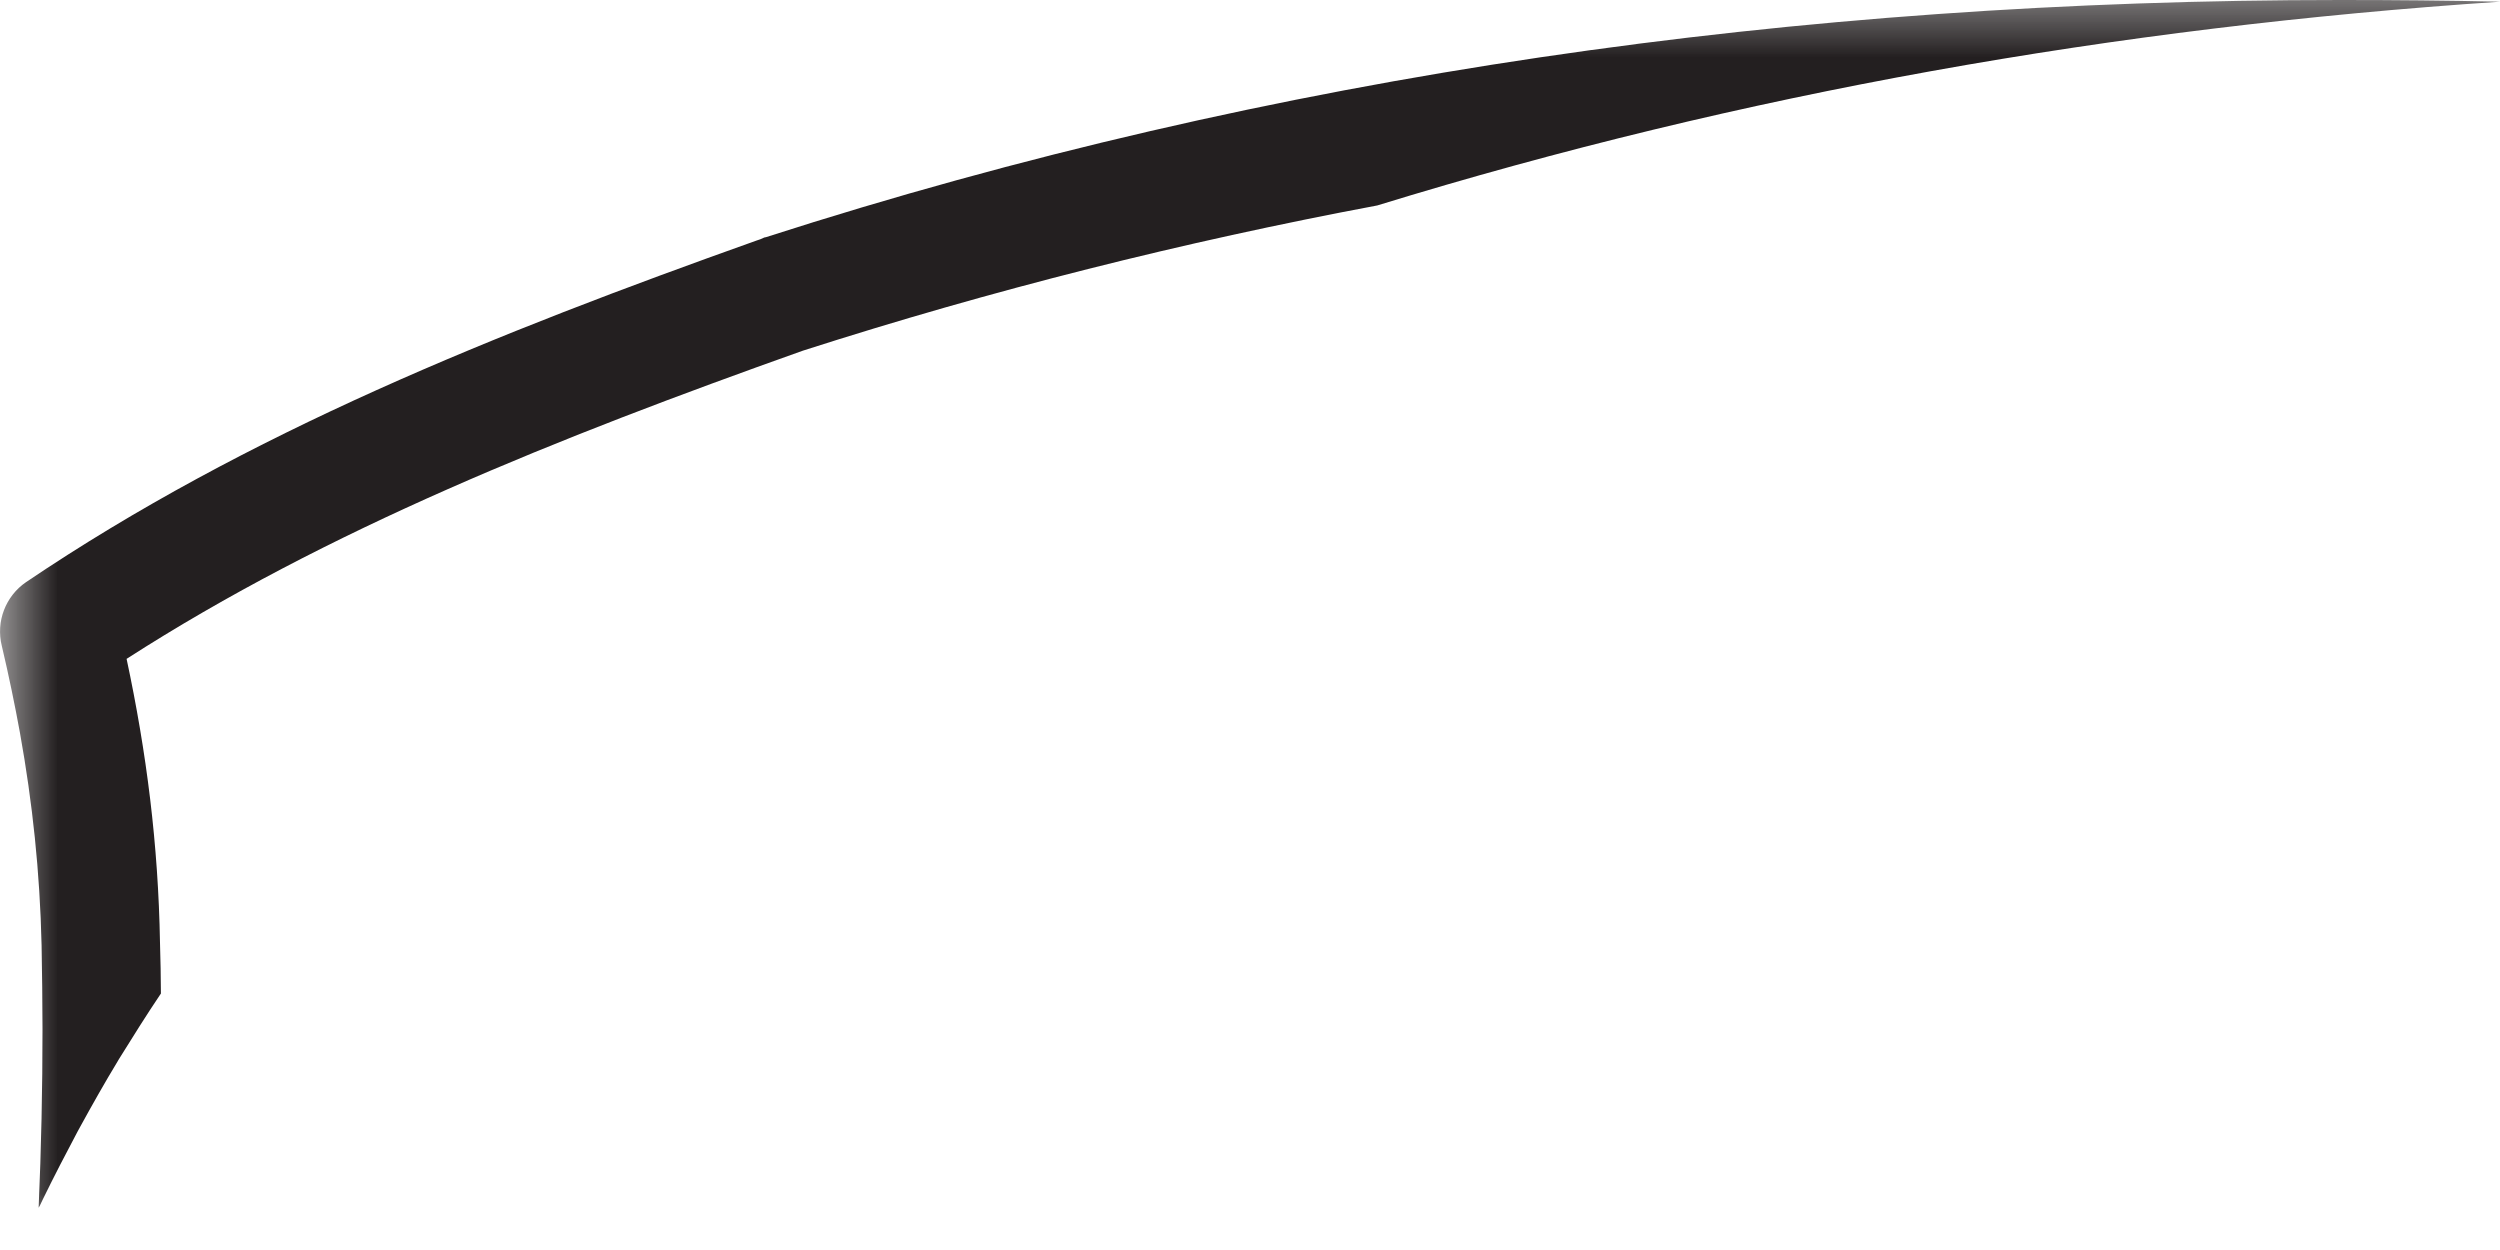 <svg width="22" height="11" viewBox="0 0 22 11" fill="none" xmlns="http://www.w3.org/2000/svg">
<mask id="mask0_146_18035" style="mask-type:luminance" maskUnits="userSpaceOnUse" x="-1" y="-1" width="32" height="13">
<path d="M-0.023 -0.256H30.251V11.036H-0.023V-0.256Z" fill="white"/>
</mask>
<g mask="url(#mask0_146_18035)">
<path d="M0.34 10.628C0.363 10.105 0.374 9.579 0.374 9.056C0.374 8.812 0.37 8.564 0.366 8.32C0.351 7.671 0.286 7.065 0.176 6.451C0.13 6.199 0.077 5.943 0.016 5.684C-0.038 5.47 0.05 5.245 0.229 5.123C2.178 3.807 4.364 2.934 6.657 2.117C6.68 2.11 6.703 2.102 6.726 2.09L6.741 2.087C11.208 0.649 15.828 0 20.596 0H20.6C21.065 0 21.531 0.004 22 0.015C18.624 0.24 15.332 0.82 12.12 1.808C10.411 2.129 8.728 2.552 7.065 3.086C4.898 3.857 2.88 4.662 1.114 5.798C1.29 6.622 1.393 7.431 1.408 8.297C1.412 8.446 1.416 8.595 1.416 8.743C1.29 8.93 1.168 9.125 1.045 9.323L1.034 9.342C0.923 9.525 0.813 9.72 0.706 9.915L0.683 9.957C0.58 10.151 0.477 10.349 0.378 10.552L0.351 10.609C0.347 10.617 0.344 10.62 0.34 10.628Z" fill="#231F20"/>
</g>
</svg>
